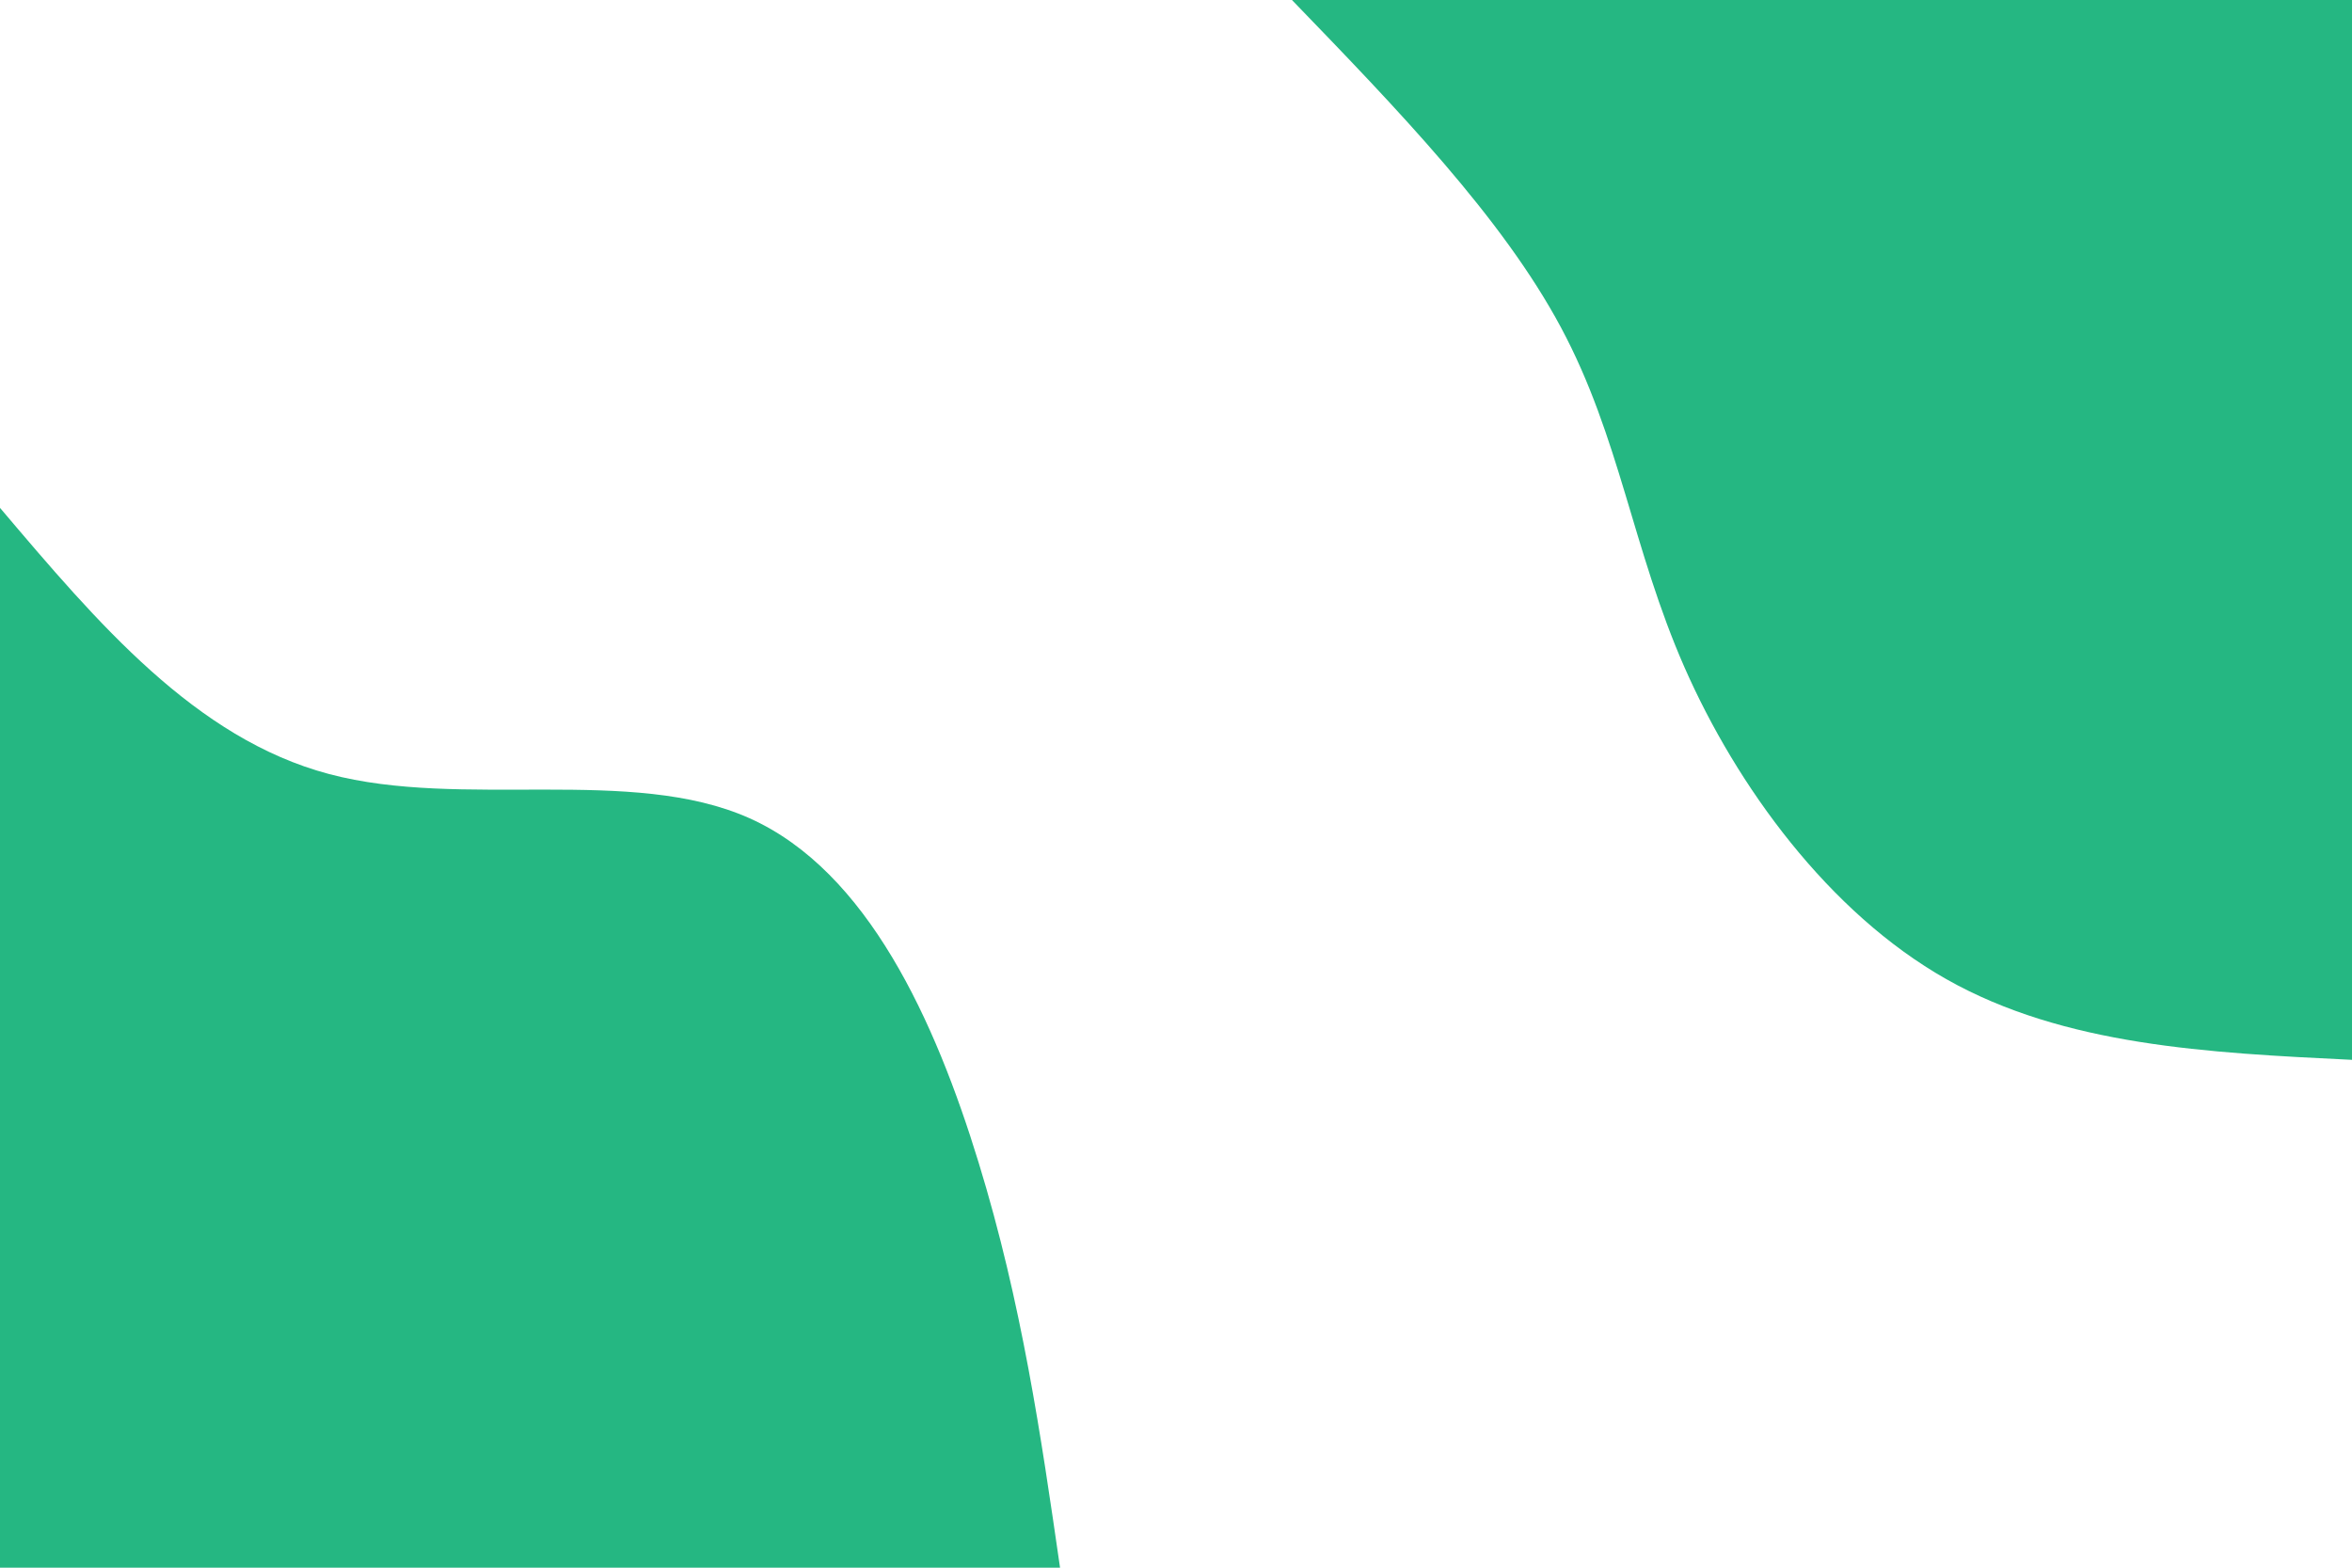 <svg id="visual" viewBox="0 0 3000 2000" width="3000" height="2000" xmlns="http://www.w3.org/2000/svg" xmlns:xlink="http://www.w3.org/1999/xlink" version="1.1"><rect x="0" y="0" width="3000" height="2000" fill="#FFFFFF"></rect><defs><linearGradient id="grad1_0" x1="33.3%" y1="0%" x2="100%" y2="100%"><stop offset="20%" stop-color="#ffffff" stop-opacity="1"></stop><stop offset="80%" stop-color="#ffffff" stop-opacity="1"></stop></linearGradient></defs><defs><linearGradient id="grad2_0" x1="0%" y1="0%" x2="66.7%" y2="100%"><stop offset="20%" stop-color="#ffffff" stop-opacity="1"></stop><stop offset="80%" stop-color="#ffffff" stop-opacity="1"></stop></linearGradient></defs><g transform="translate(3000, 0)"><path d="M0 1352.1C-183.5 1343.2 -367.1 1334.2 -517.4 1249.2C-667.7 1164.1 -784.8 1002.8 -851.4 851.4C-917.9 699.9 -933.8 558.2 -1008.9 417.9C-1083.9 277.6 -1218 138.8 -1352.1 0L0 0Z" fill="#25b782"></path></g><g transform="translate(0, 2000)"><path d="M0 -1352.1C124.6 -1205 249.3 -1057.9 419.4 -1012.6C589.6 -967.2 805.2 -1023.6 956.1 -956.1C1106.9 -888.5 1193 -697 1248.2 -517C1303.4 -337 1327.7 -168.5 1352.1 0L0 0Z" fill="#25b782"></path></g></svg>